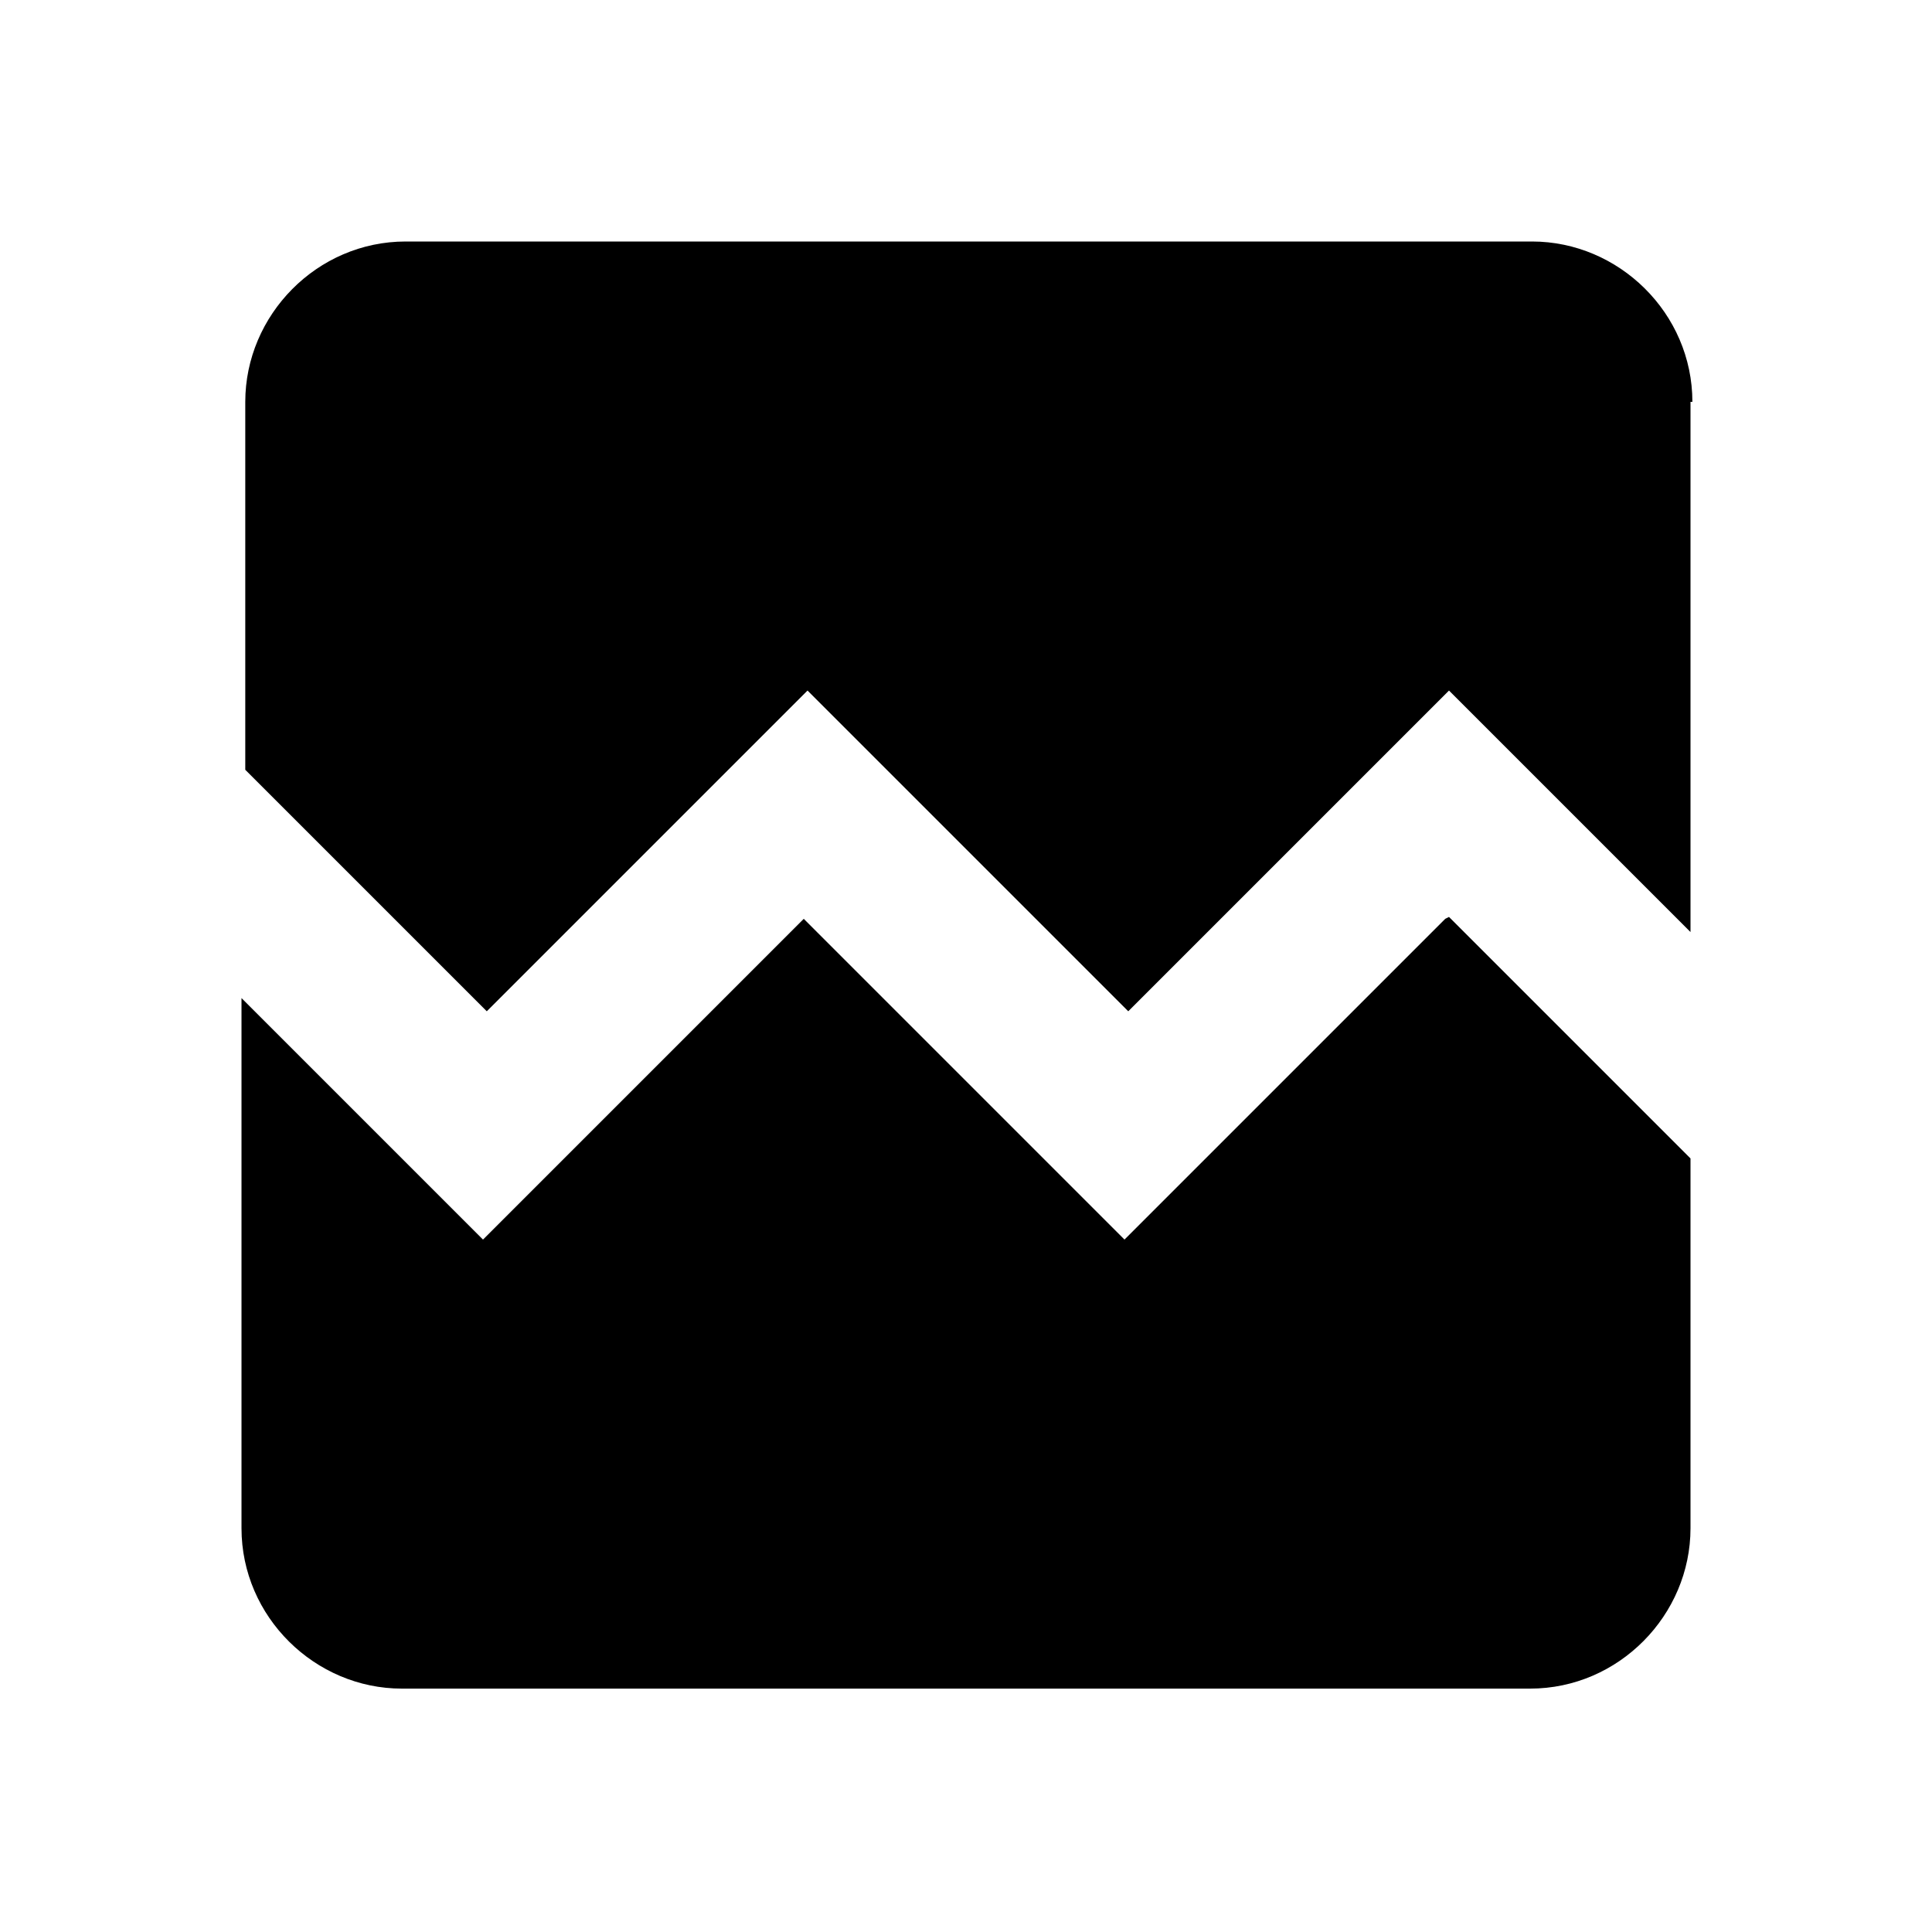 <svg class="svg-icon" style="width: 1em; height: 1em;vertical-align: middle;fill: currentColor;overflow: hidden;" viewBox="0 0 1024 1024" version="1.1" xmlns="http://www.w3.org/2000/svg">
<path d="M896 213v281l-128-128-170 170-170-170-170 170-128-128V213c0-46 38-85 85-85h597c46 0 85 38 85 85z m-128 273l128 128V810c0 46-38 85-85 85H213c-46 0-85-38-85-85V529l128 128 170-170 170 170 170-170z"  />
</svg>